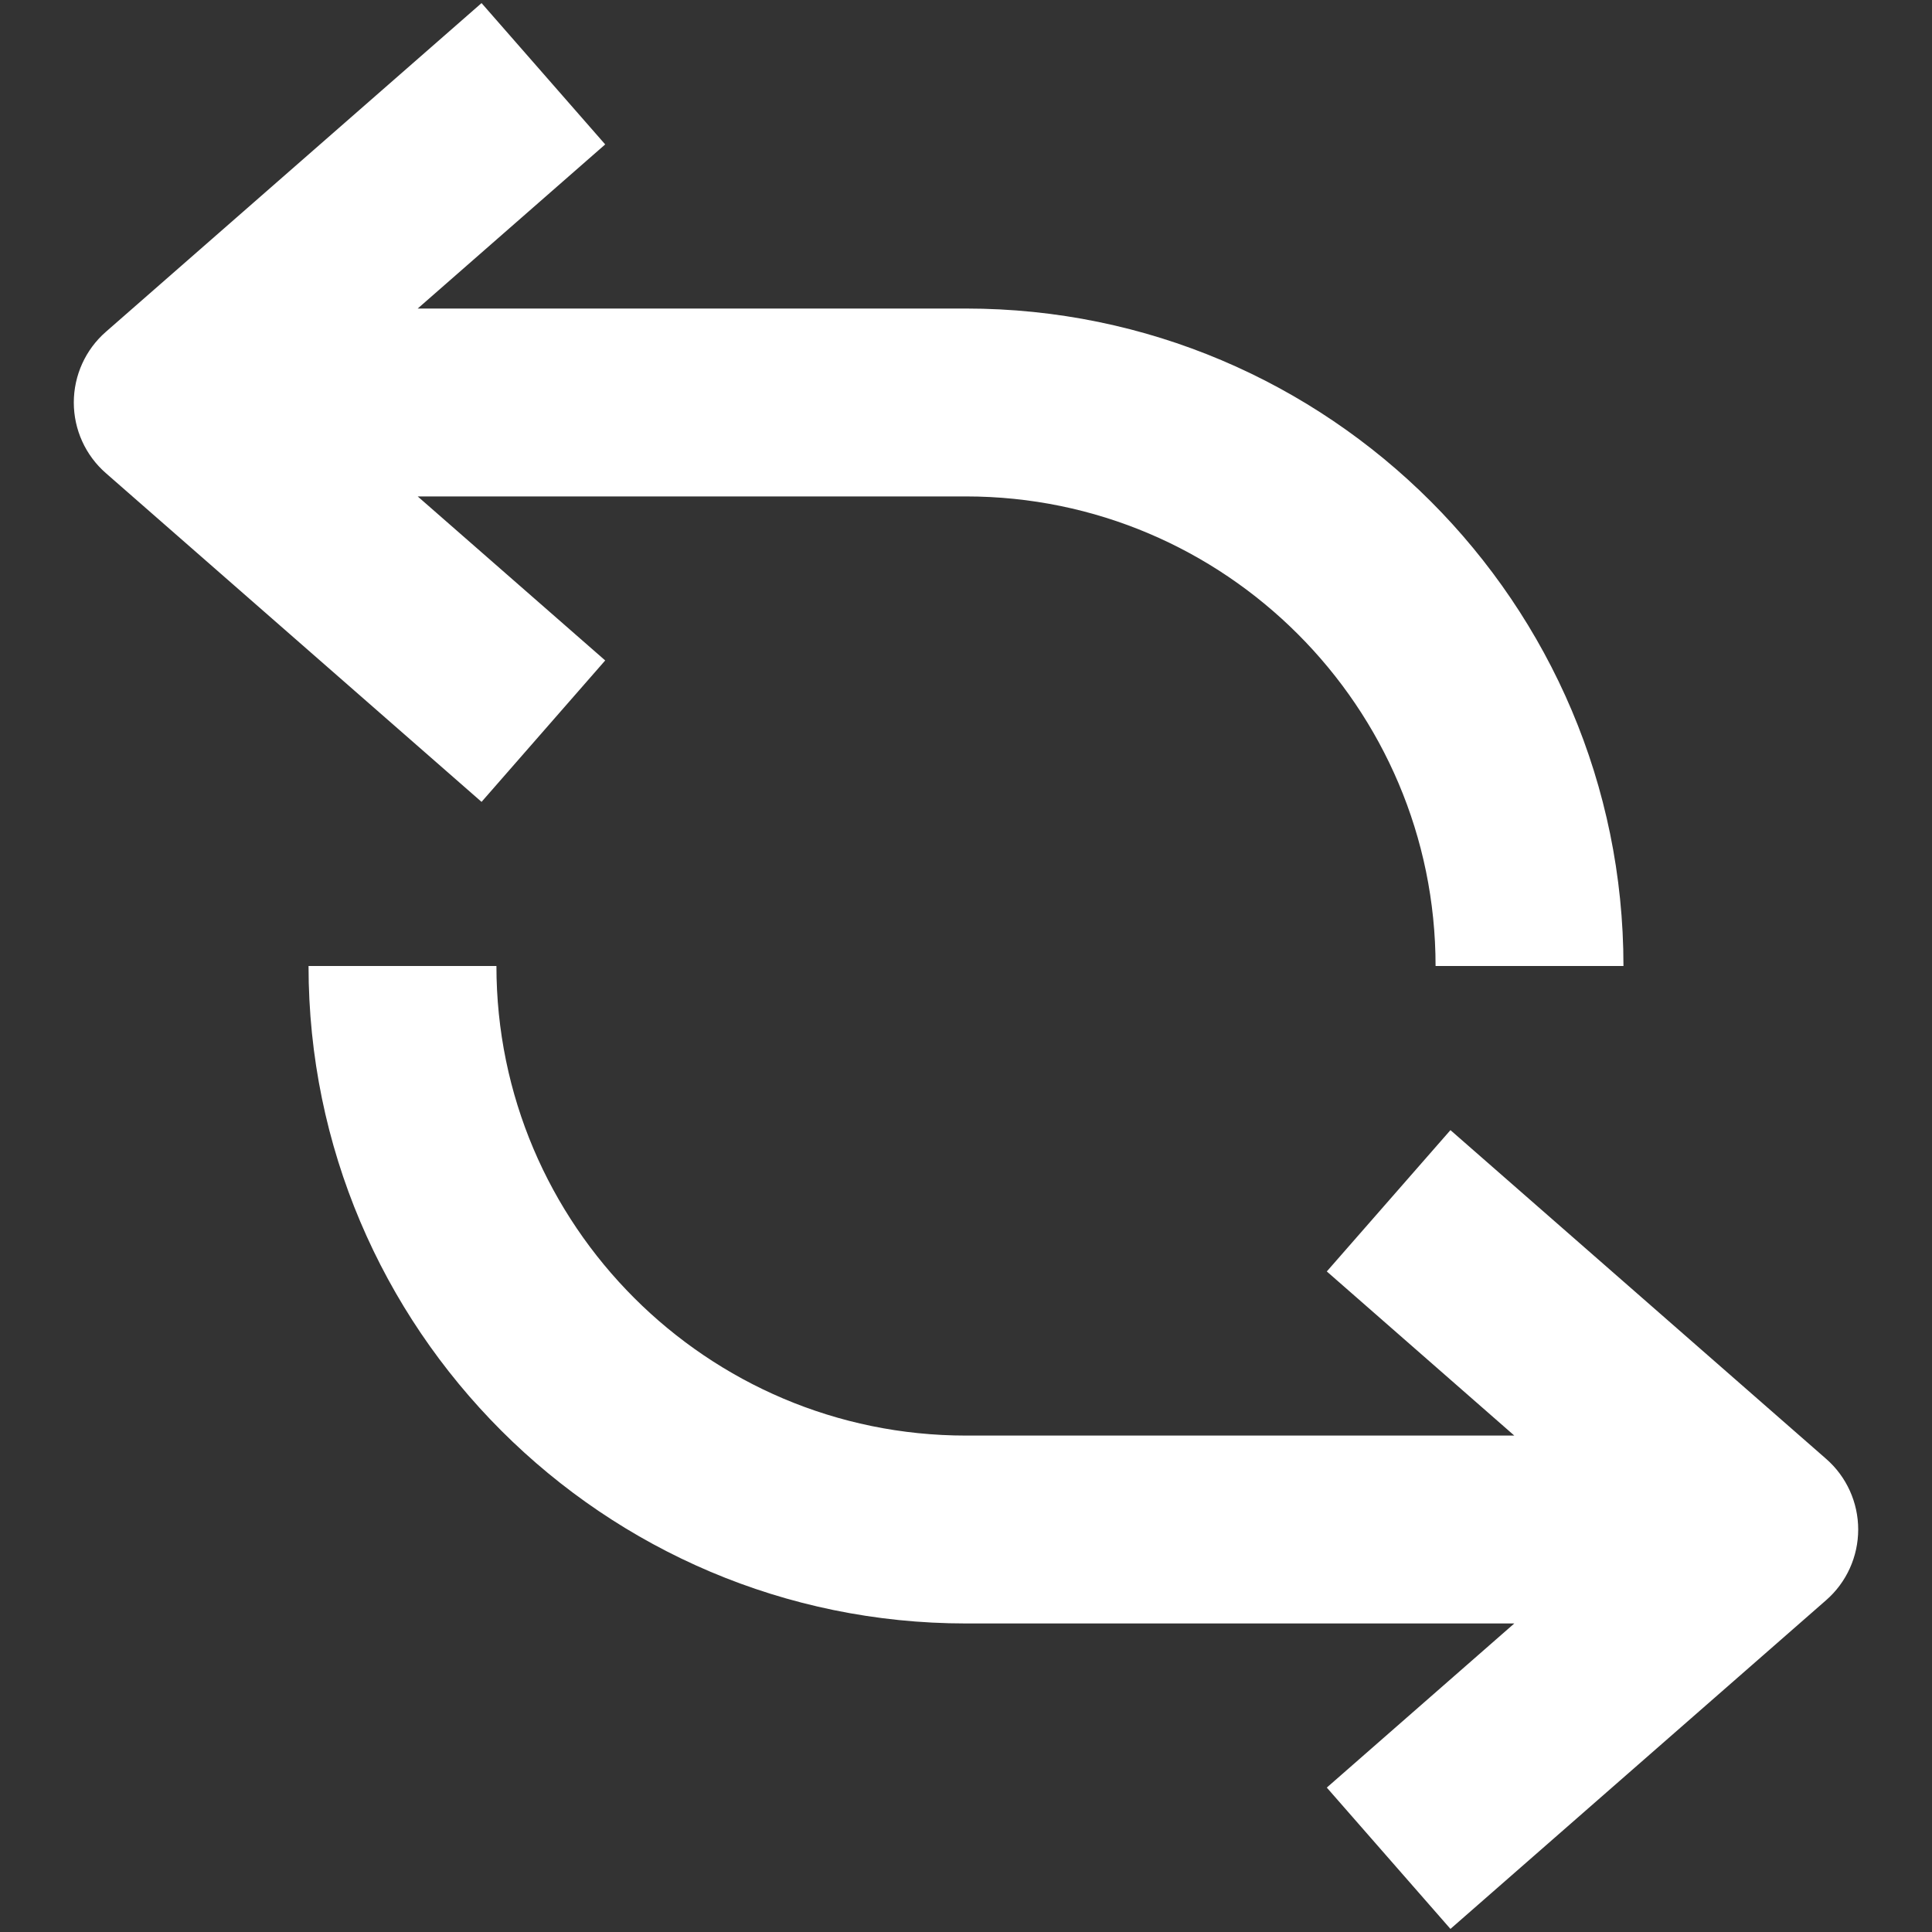 <?xml version="1.0" encoding="UTF-8"?>
<svg width="20px" height="20px" viewBox="0 0 20 20" version="1.1" xmlns="http://www.w3.org/2000/svg" xmlns:xlink="http://www.w3.org/1999/xlink">
    <rect x="0" y="0" width="20" height="20" fill="#333333" stroke="none"/>
    <!-- Generator: Sketch 52.5 (67469) - http://www.bohemiancoding.com/sketch -->
    <title>process</title>
    <desc>Created with Sketch.</desc>
    <defs>
        <polygon id="path-1" points="0 8.8817842e-15 24 8.8817842e-15 24 23.993 0 23.993"></polygon>
    </defs>
    <g id="Page-1" stroke="none" stroke-width="1" fill="none" fill-rule="evenodd">
        <g id="Shipment-Request-Step-2" transform="translate(-43, -419)">
            <g id="slidebar-icons">
                <g id="Menu" transform="translate(0, 310)">
                    <g id="Components/Menu-2" transform="translate(41, 63)">
                        <g id="process" transform="translate(0, 44)">
                            <g id="Group-3">
                                <mask id="mask-2" fill="white">
                                    <use xlink:href="#path-1"></use>
                                </mask>
                                <g id="Clip-2"></g>
                            </g>
                            <g id="Group-7" transform="translate(2, 2)" fill="#FFFFFF">
                                <path d="M18.904,15.102 L15.015,11.699 L13.735,13.162 L15.676,14.861 L10,14.861 C7.32,14.861 5.139,12.68 5.139,10 L3.194,10 C3.194,13.753 6.247,16.806 10,16.806 L15.676,16.806 L13.735,18.505 L15.015,19.968 L18.904,16.565 C19.115,16.381 19.236,16.114 19.236,15.833 C19.236,15.553 19.115,15.286 18.904,15.102 Z" id="Fill-5"></path>
                                <path d="M6.265,6.837 L4.324,5.139 L10,5.139 C12.68,5.139 14.861,7.32 14.861,10 L16.806,10 C16.806,6.247 13.753,3.194 10,3.194 L4.324,3.194 L6.265,1.495 L4.985,0.032 L1.096,3.435 C0.885,3.619 0.764,3.886 0.764,4.167 C0.764,4.447 0.885,4.714 1.096,4.898 L4.985,8.301 L6.265,6.837 Z" id="Fill-6"></path>
                            </g>
                        </g>
                    </g>
                </g>
            </g>
        </g>
    </g>
</svg>